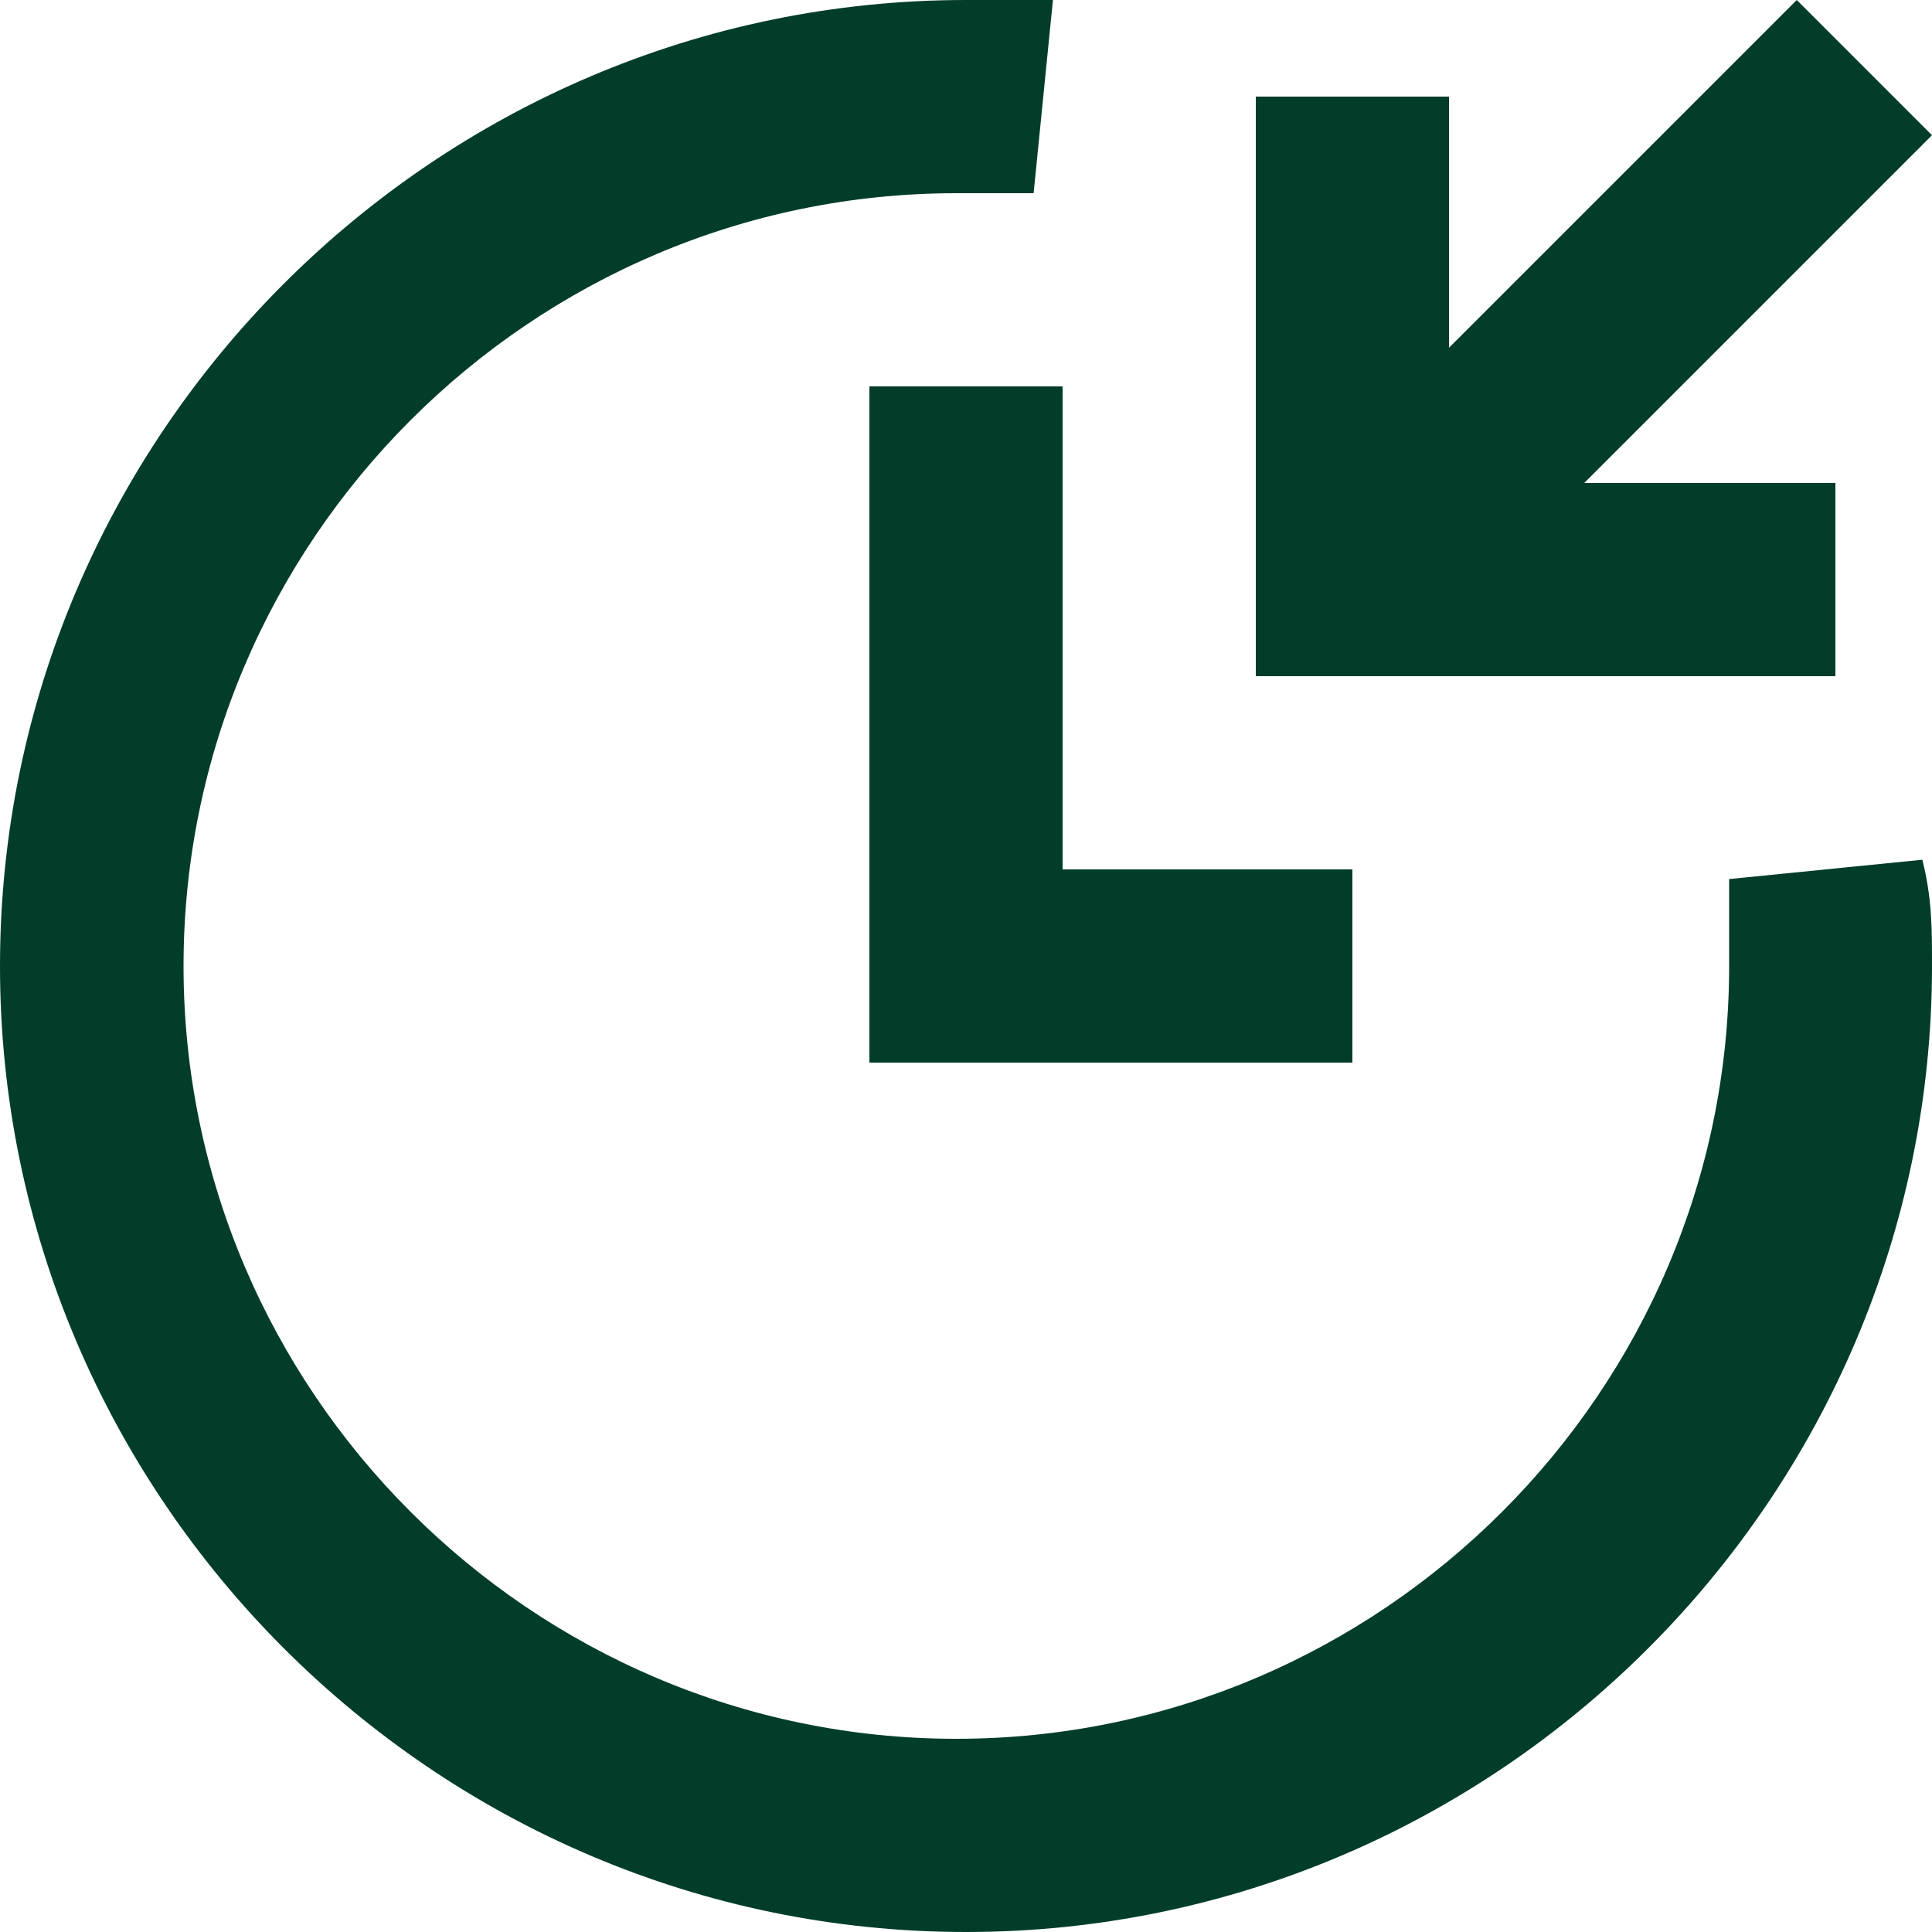 <svg width="42" height="42" viewBox="0 0 42 42" fill="none" xmlns="http://www.w3.org/2000/svg">
<g clip-path="url(#clip0_1_37)">
<path d="M41.79 18.69L37.59 19.11C37.59 19.74 37.59 20.37 37.59 21C37.59 30.24 30.03 37.8 20.79 37.8C11.55 37.8 3.99 30.24 3.99 21C3.99 11.76 11.55 4.2 20.79 4.2C21.42 4.2 22.05 4.2 22.47 4.2L22.89 0C22.47 0 21.63 0 21 0C9.45 0 0 9.45 0 21C0 32.55 9.45 42 21 42C32.55 42 42 32.55 42 21C42 20.16 42 19.53 41.79 18.69Z" fill="#013D29"/>
<path d="M23.1 18.9V8.4H18.9V23.1H29.4V18.9H23.1Z" fill="#013D29"/>
<path d="M42 2.94L39.06 0L31.5 7.56V2.1H27.3V14.7H39.9V10.5H34.44L42 2.94Z" fill="#013D29"/>
</g>
<defs>
<clipPath id="clip0_1_37">
<rect width="42" height="42" fill="white"/>
</clipPath>
</defs>
</svg>
